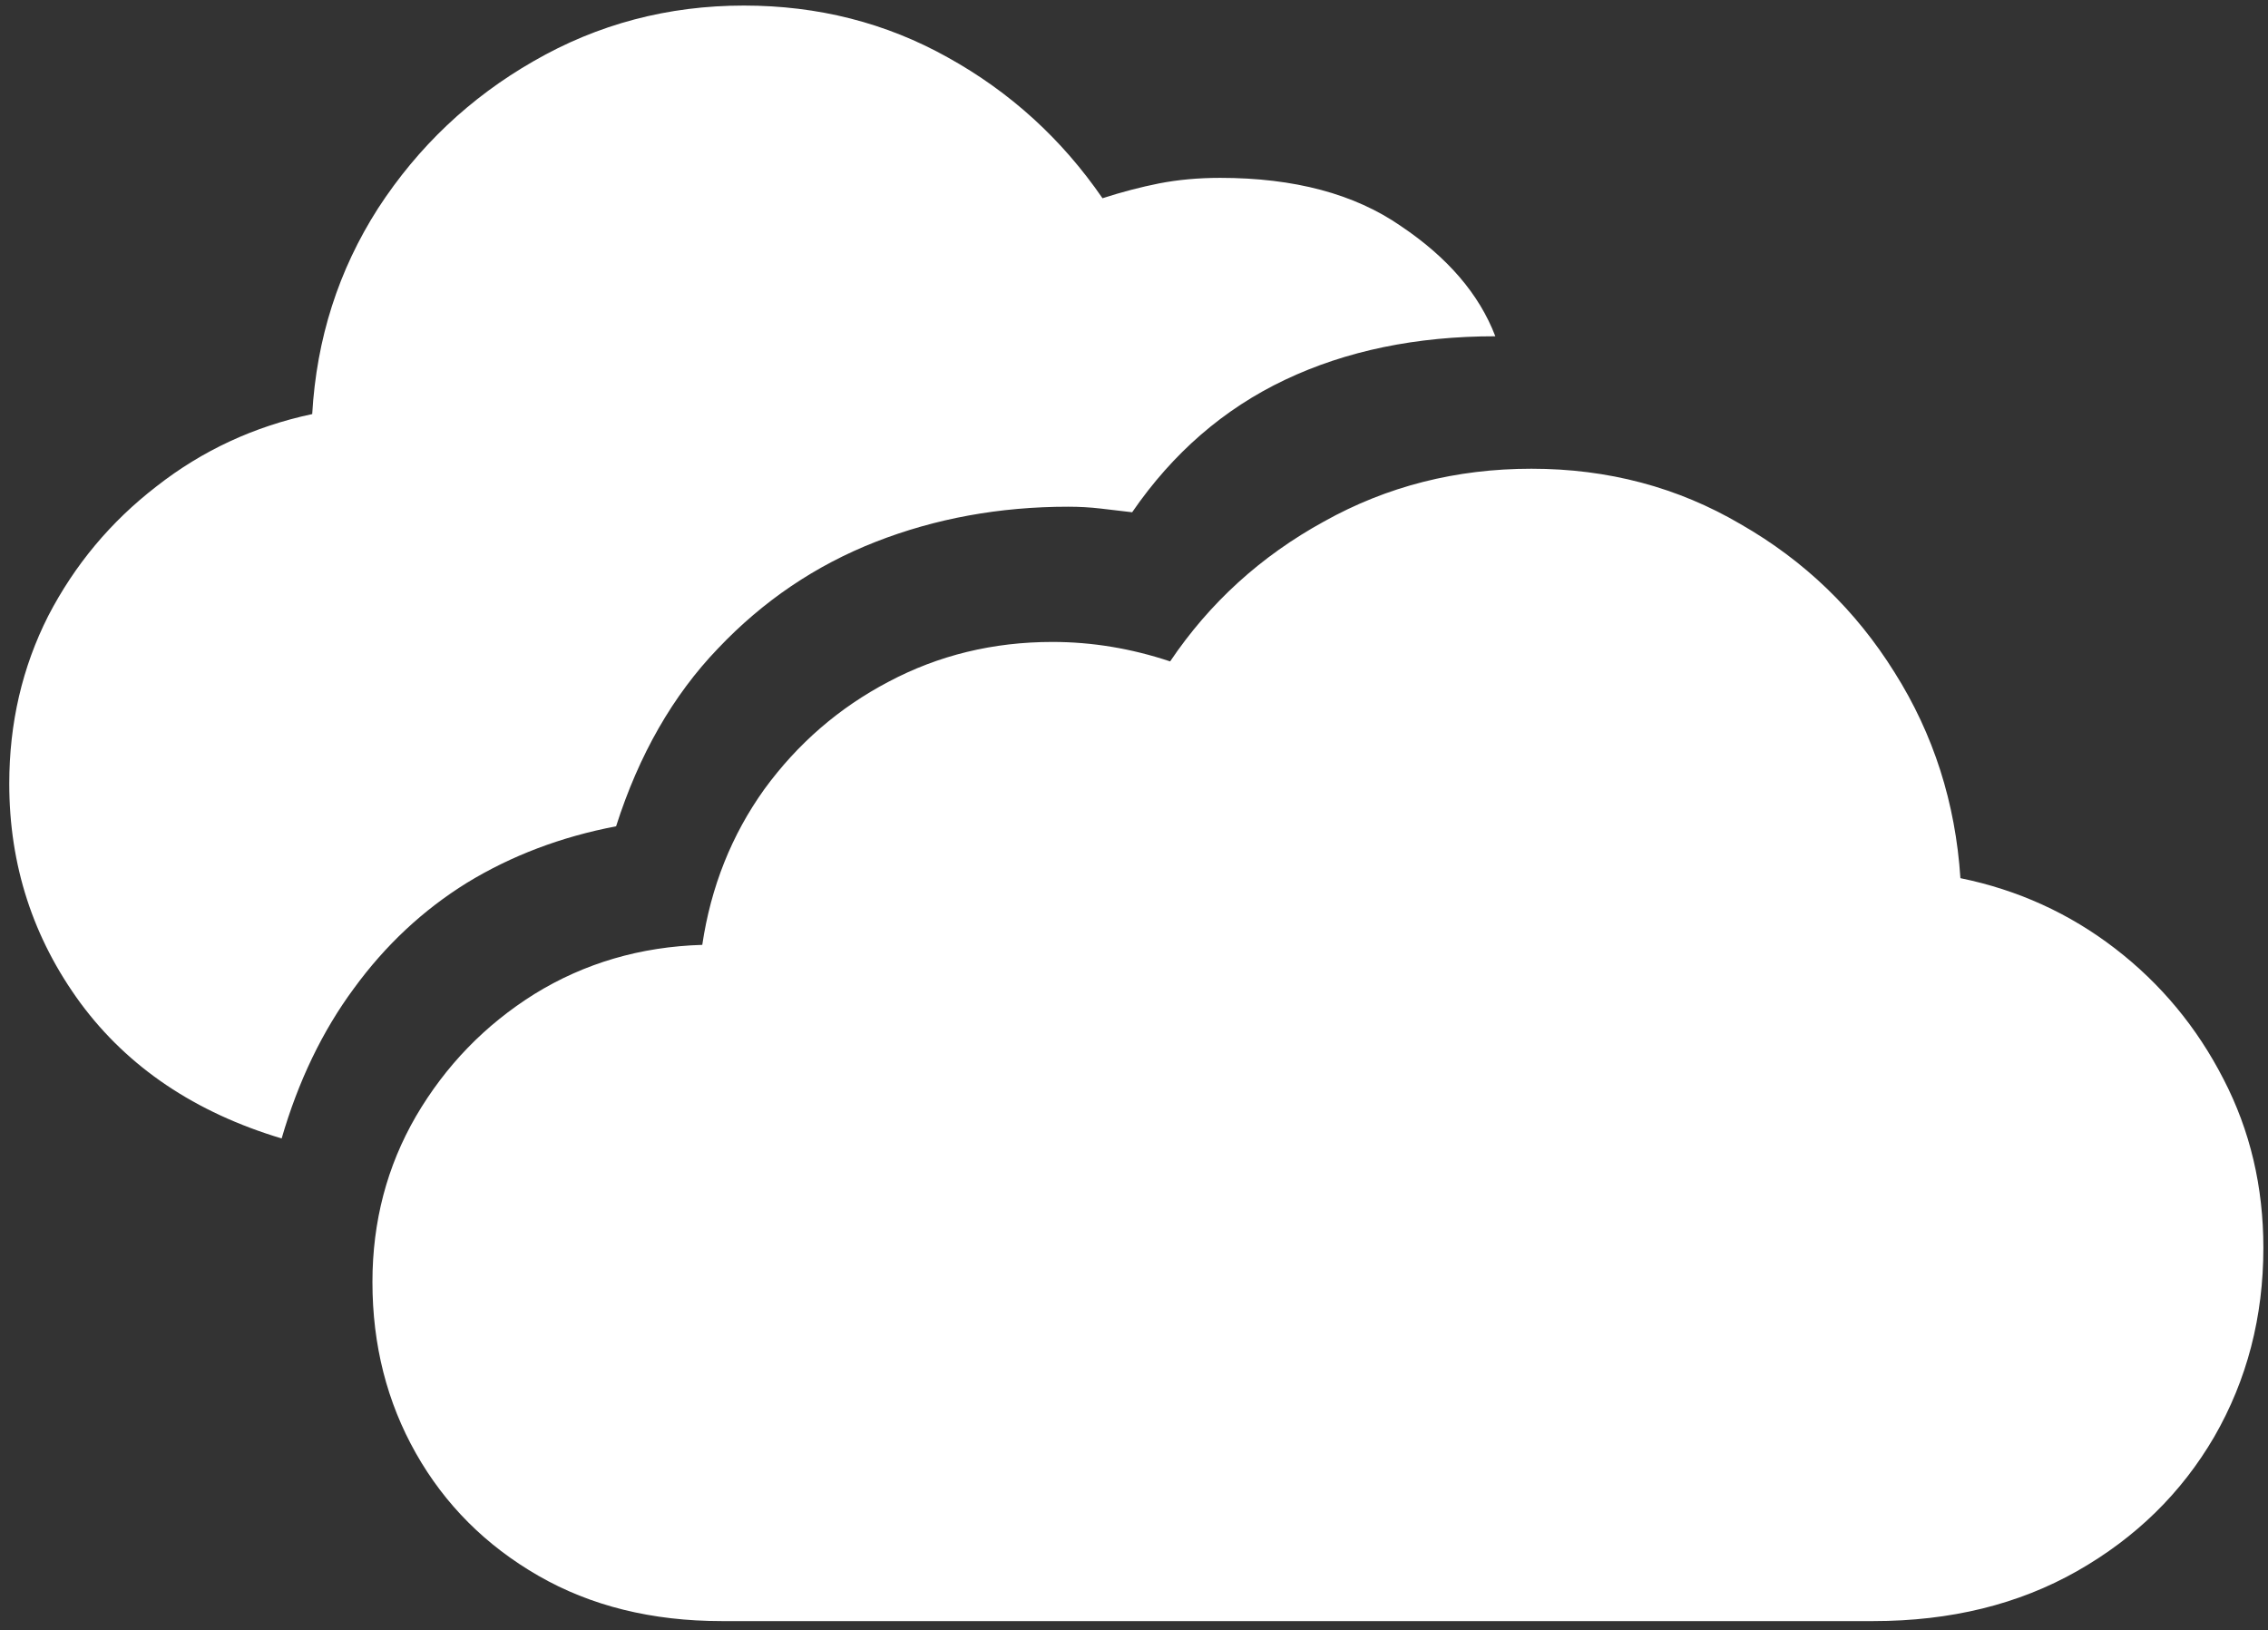 <svg width="153" height="110" viewBox="0 0 153 110" fill="none" xmlns="http://www.w3.org/2000/svg">
<rect x="0" y="0" width="153" height="110" fill="#333333" stroke="none"/>
<path d="M48.688 109.375H126.375C131.583 109.375 136.167 108.25 140.125 106C144.083 103.75 147.167 100.729 149.375 96.938C151.583 93.104 152.688 88.854 152.688 84.188C152.688 80.062 151.792 76.271 150 72.812C148.208 69.312 145.771 66.375 142.688 64C139.604 61.625 136.125 60.042 132.25 59.25C131.917 54.167 130.438 49.542 127.812 45.375C125.188 41.167 121.729 37.833 117.438 35.375C113.188 32.875 108.479 31.625 103.312 31.625C98.229 31.625 93.562 32.812 89.312 35.188C85.062 37.521 81.604 40.667 78.938 44.625C76.312 43.75 73.667 43.312 71 43.312C67 43.312 63.312 44.208 59.938 46C56.604 47.75 53.812 50.167 51.562 53.25C49.354 56.333 47.958 59.833 47.375 63.75C43.208 63.875 39.438 64.979 36.062 67.062C32.729 69.146 30.062 71.896 28.062 75.312C26.104 78.688 25.125 82.417 25.125 86.5C25.125 90.75 26.104 94.604 28.062 98.062C30.021 101.521 32.771 104.271 36.312 106.312C39.854 108.354 43.979 109.375 48.688 109.375ZM19 76.812C20.125 72.938 21.75 69.562 23.875 66.688C26 63.771 28.542 61.396 31.5 59.562C34.5 57.729 37.854 56.458 41.562 55.75C43.104 50.917 45.396 46.917 48.438 43.75C51.479 40.542 55.021 38.146 59.062 36.562C63.104 34.979 67.438 34.188 72.062 34.188C72.812 34.188 73.542 34.229 74.25 34.312C75 34.396 75.708 34.479 76.375 34.562C79.125 30.562 82.562 27.583 86.688 25.625C90.812 23.667 95.542 22.688 100.875 22.688C99.792 19.854 97.667 17.375 94.5 15.25C91.375 13.083 87.312 12 82.312 12C80.854 12 79.479 12.125 78.188 12.375C76.938 12.625 75.667 12.958 74.375 13.375C71.625 9.375 68.146 6.208 63.938 3.875C59.771 1.542 55.188 0.375 50.188 0.375C45.062 0.375 40.333 1.625 36 4.125C31.708 6.583 28.208 9.896 25.5 14.062C22.833 18.229 21.354 22.854 21.062 27.938C17.146 28.771 13.646 30.396 10.562 32.812C7.479 35.188 5.042 38.104 3.25 41.562C1.5 45.021 0.625 48.792 0.625 52.875C0.625 58.375 2.229 63.312 5.438 67.688C8.646 72.021 13.167 75.062 19 76.812Z" fill="white"/>
</svg>
